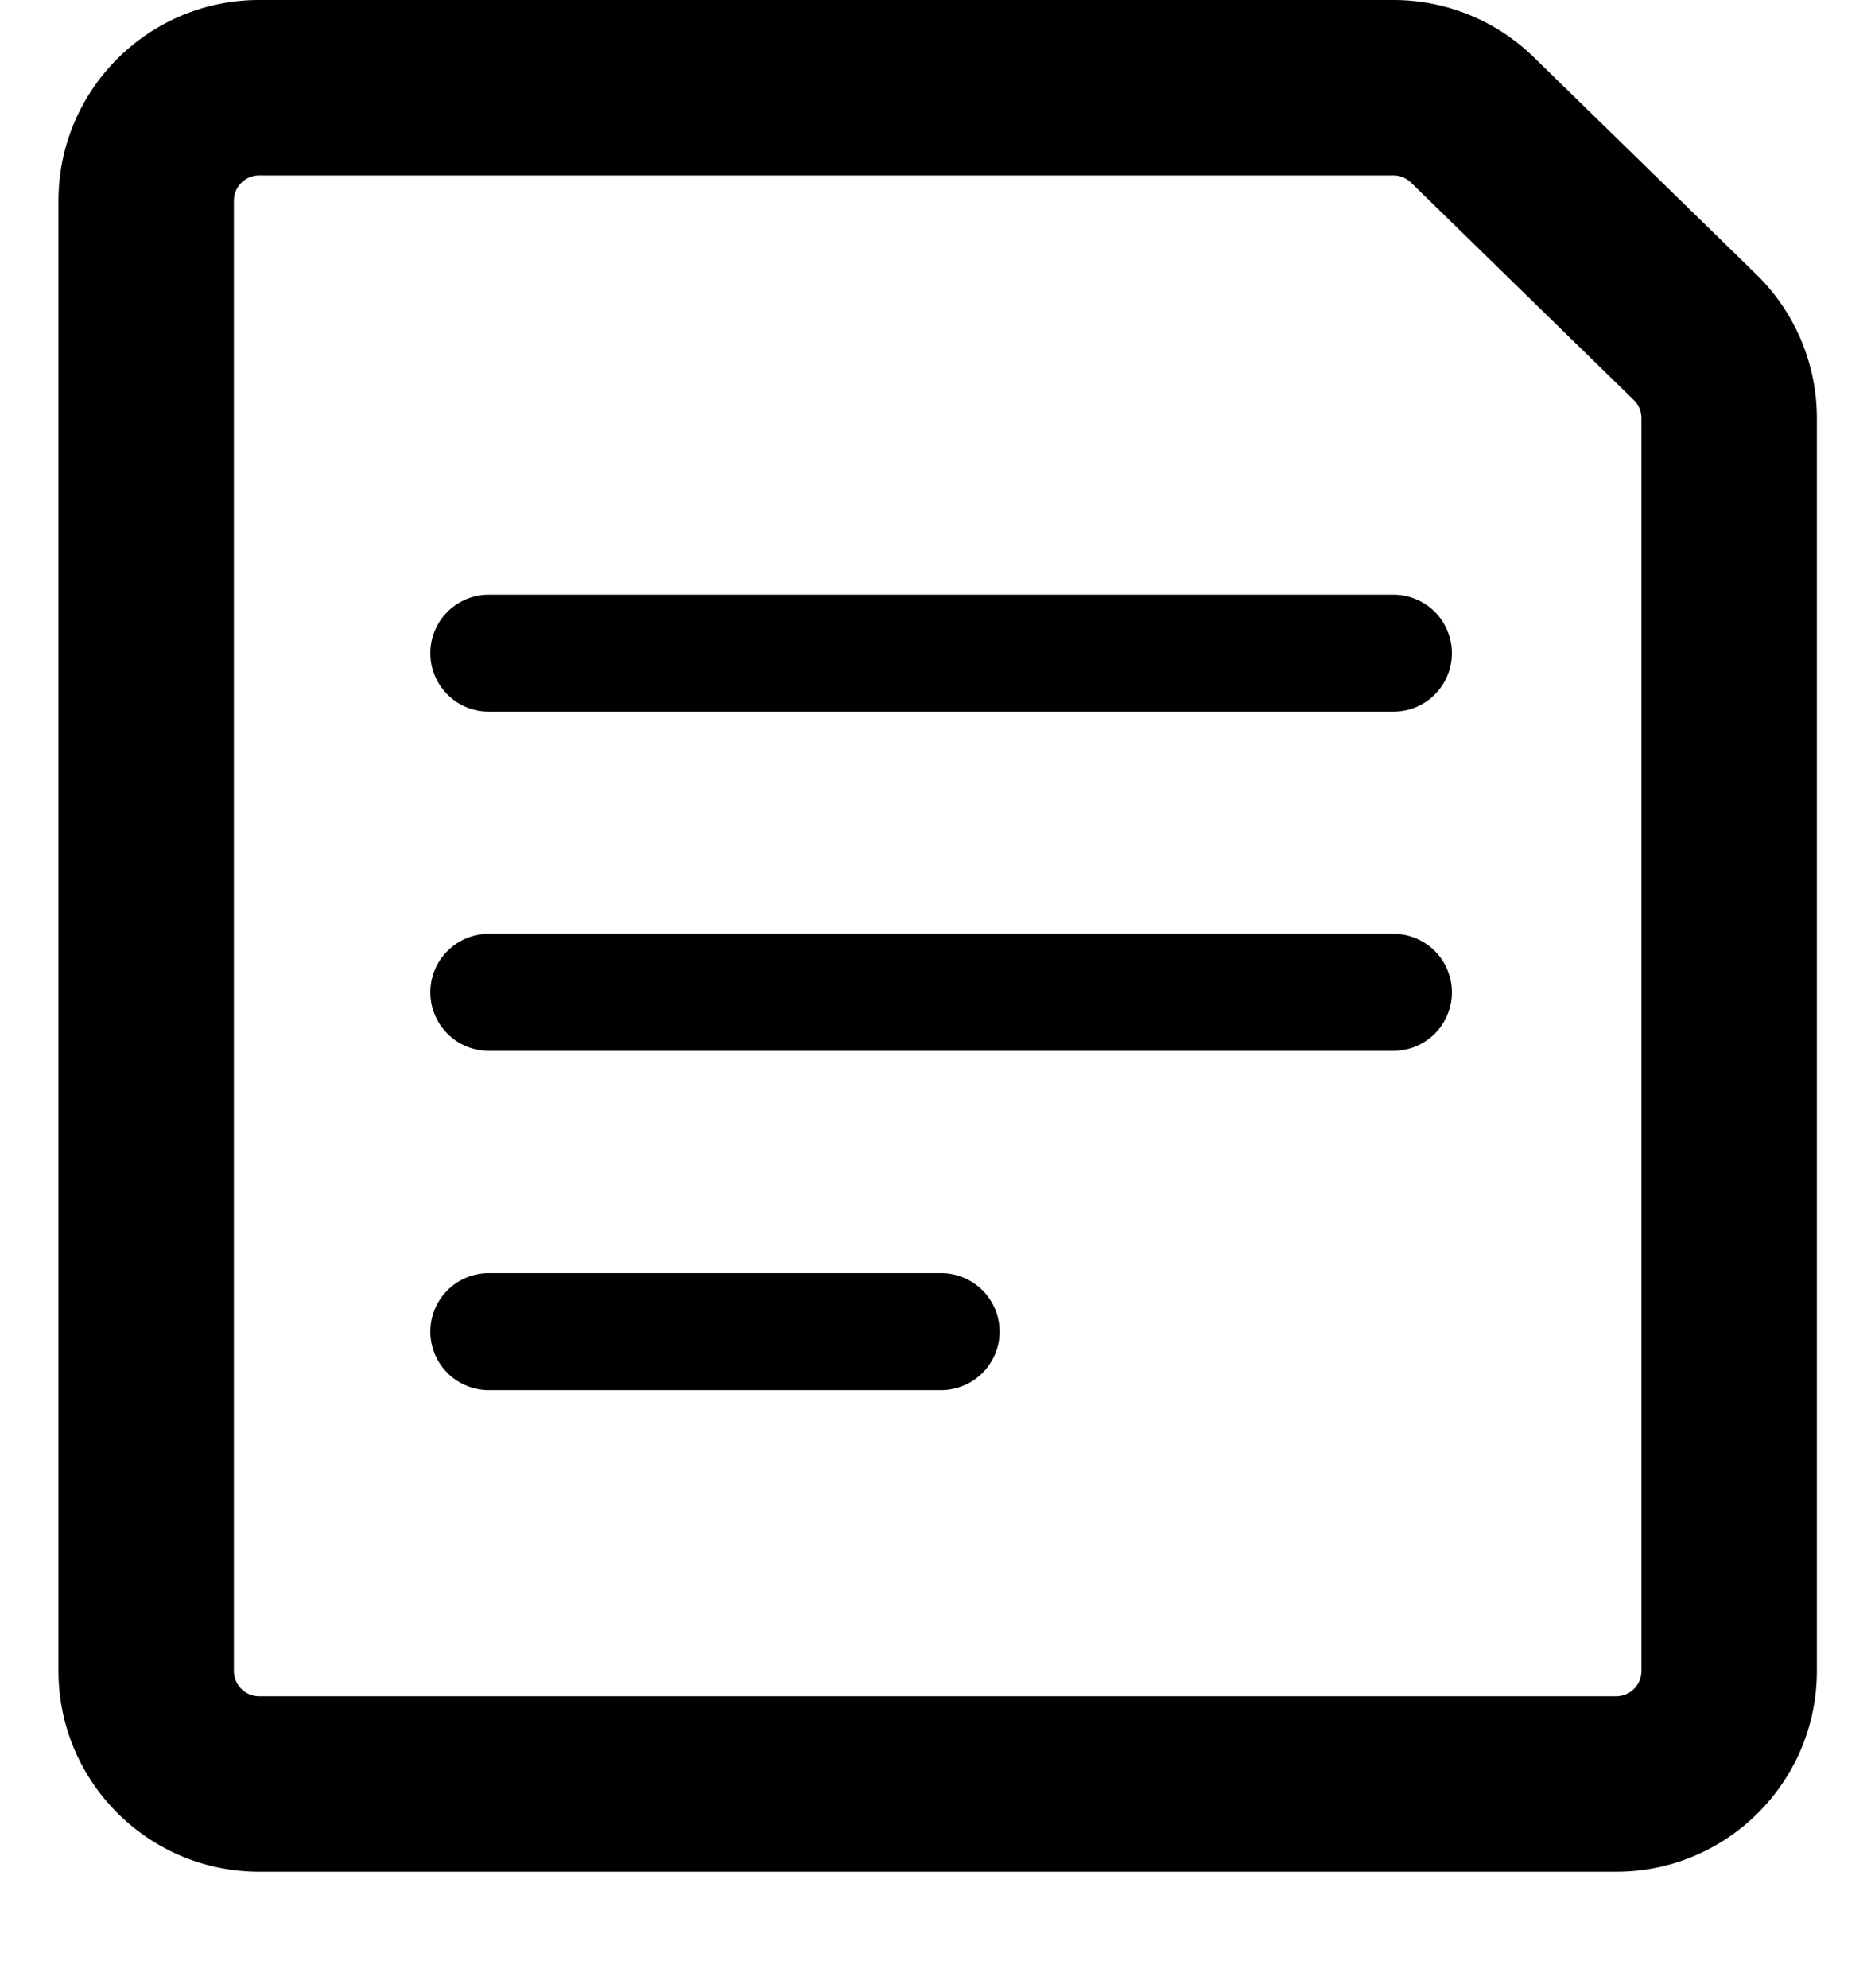 <svg width="16" height="17" viewBox="0 0 16 17" fill="none" xmlns="http://www.w3.org/2000/svg"><path fill-rule="evenodd" clip-rule="evenodd" d="M11.916 1.5c.056 0 .11.022.151.062l1.904 1.858c.043.041.066.097.066.155v10.712c0 .12-.097.217-.217.217H2.217A.217.217 0 012 14.287V1.717c0-.12.097-.217.217-.217h9.698zM13.115.488a1.717 1.717 0 00-1.2-.488H2.217C1.269 0 .5.769.5 1.717v12.57c0 .948.769 1.717 1.717 1.717H13.82c.949 0 1.717-.769 1.717-1.717V3.575c0-.462-.187-.906-.518-1.229L13.115.488zM4.18 5.085a.5.5 0 100 1h7.736a.5.5 0 100-1H4.18zm-.5 3.4a.5.5 0 01.5-.5h7.736a.5.5 0 110 1H4.18a.5.5 0 01-.5-.5zm.5 2.401a.5.5 0 000 1h3.868a.5.5 0 000-1H4.18z" fill="#000"/></svg>